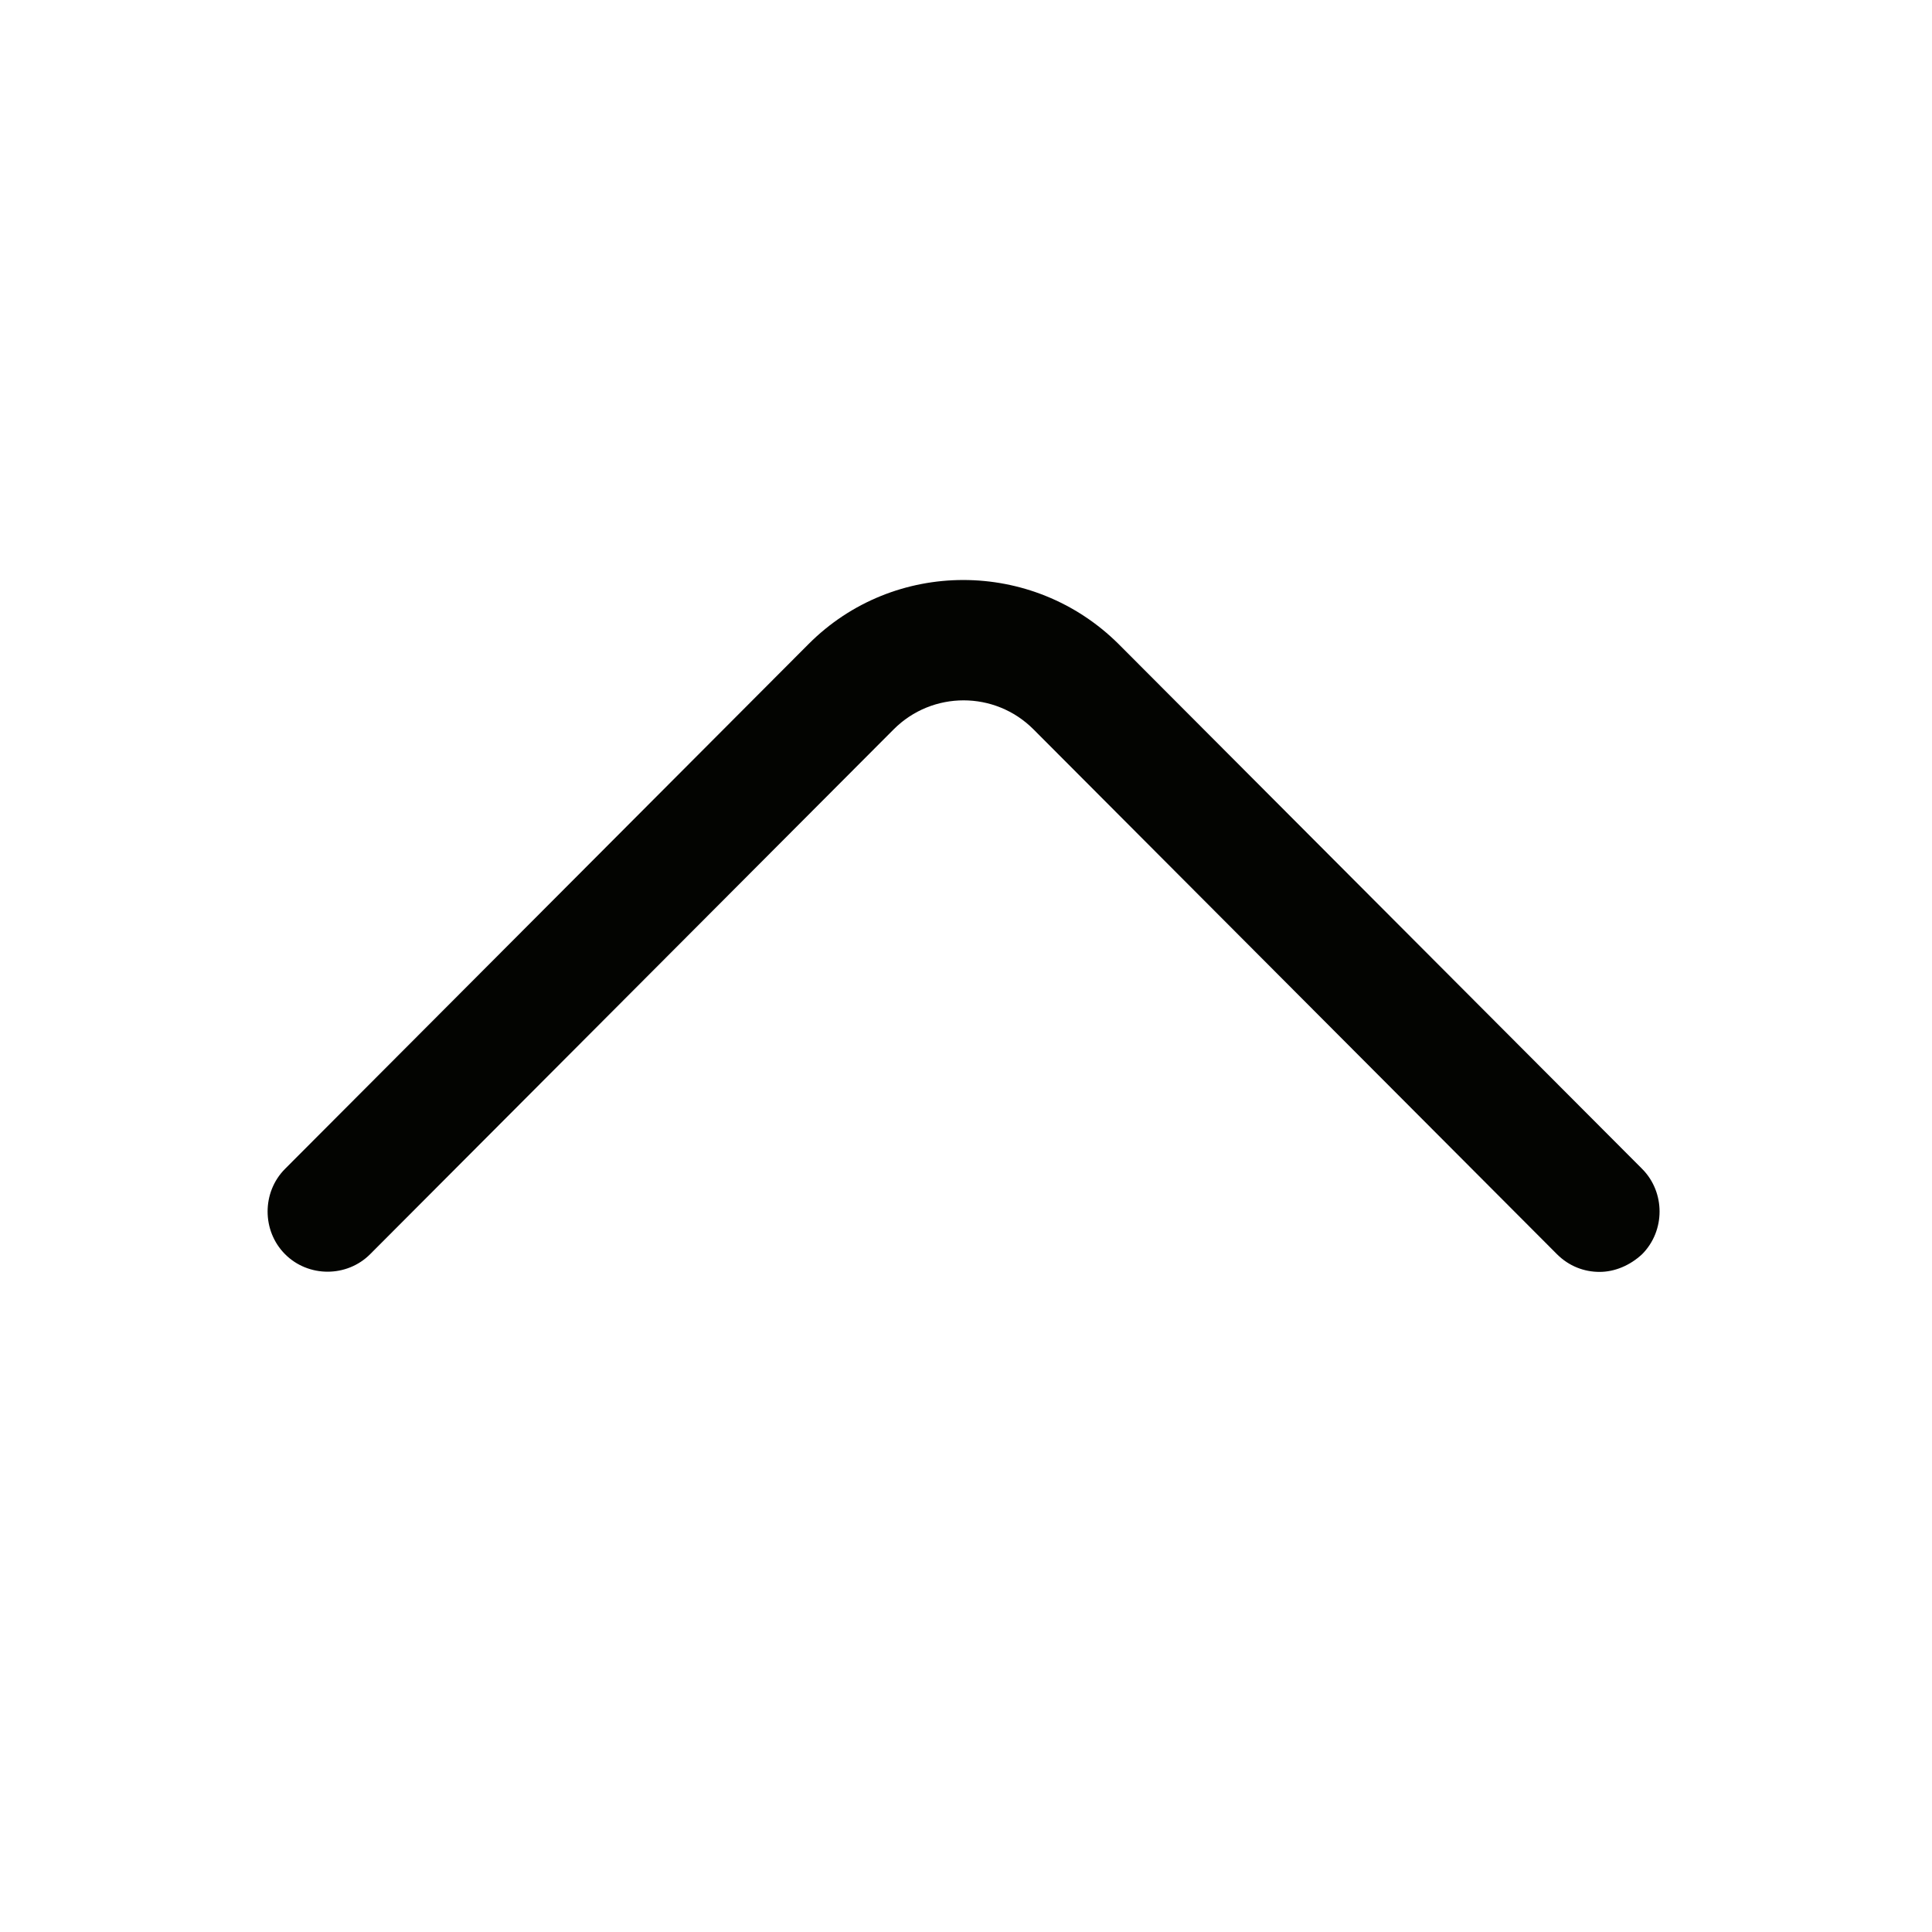 <svg width="24" height="24" viewBox="0 0 24 24" fill="none" xmlns="http://www.w3.org/2000/svg">
<path d="M19.87 15.8C19.68 15.8 19.491 15.73 19.341 15.58L12.838 9.06C12.359 8.58 11.581 8.58 11.102 9.06L4.598 15.58C4.309 15.87 3.83 15.87 3.541 15.58C3.252 15.29 3.252 14.81 3.541 14.52L10.045 8C11.102 6.94 12.828 6.94 13.895 8L20.399 14.52C20.688 14.81 20.688 15.29 20.399 15.58C20.249 15.72 20.059 15.8 19.87 15.8Z" fill="#030401"/>
</svg>
